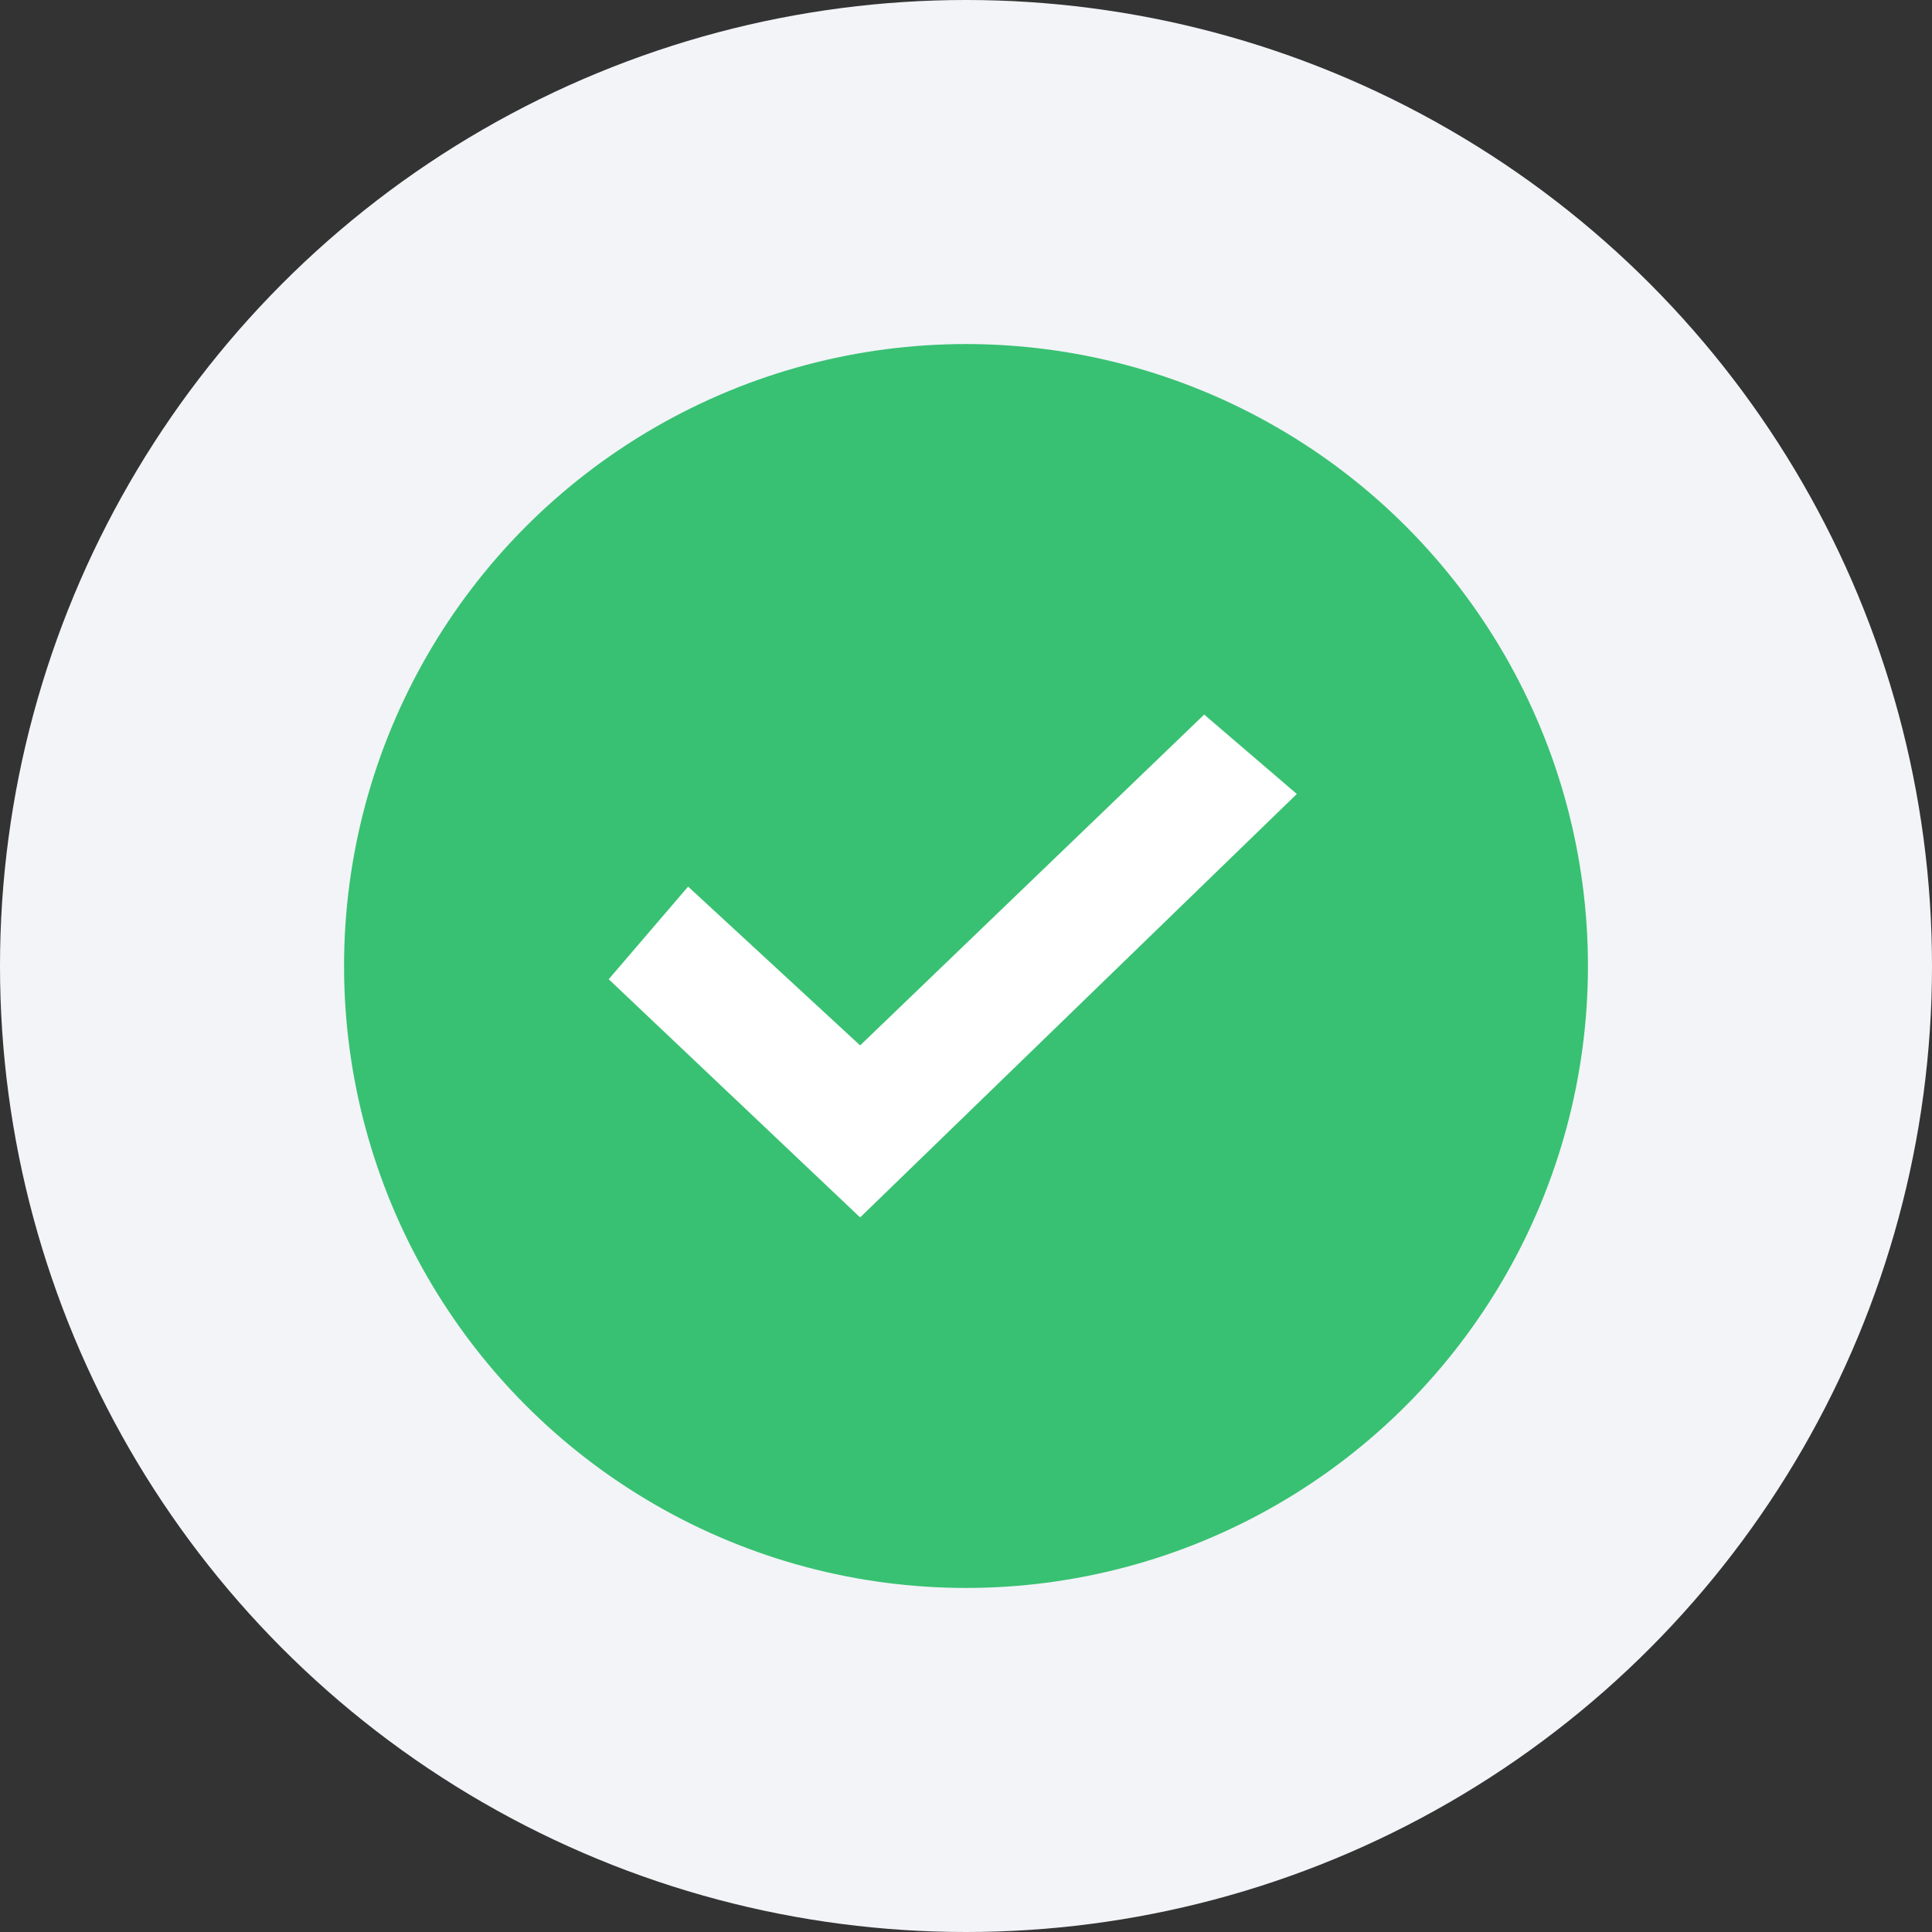 <svg width="73" height="73" viewBox="0 0 73 73" fill="none" xmlns="http://www.w3.org/2000/svg">
<rect x="0" y="0" width="73" height="73" fill="#333333" stroke="none"/>
<circle cx="36.5" cy="36.5" r="36.5" fill="#F2F4F8"/>
<circle cx="36.5" cy="36.5" r="23.5" fill="#38C172"/>
<path d="M26 33.5L23 37L32.5 46L49 30L45.5 27L32.5 39.5L26 33.5Z" fill="white"/>
</svg>

